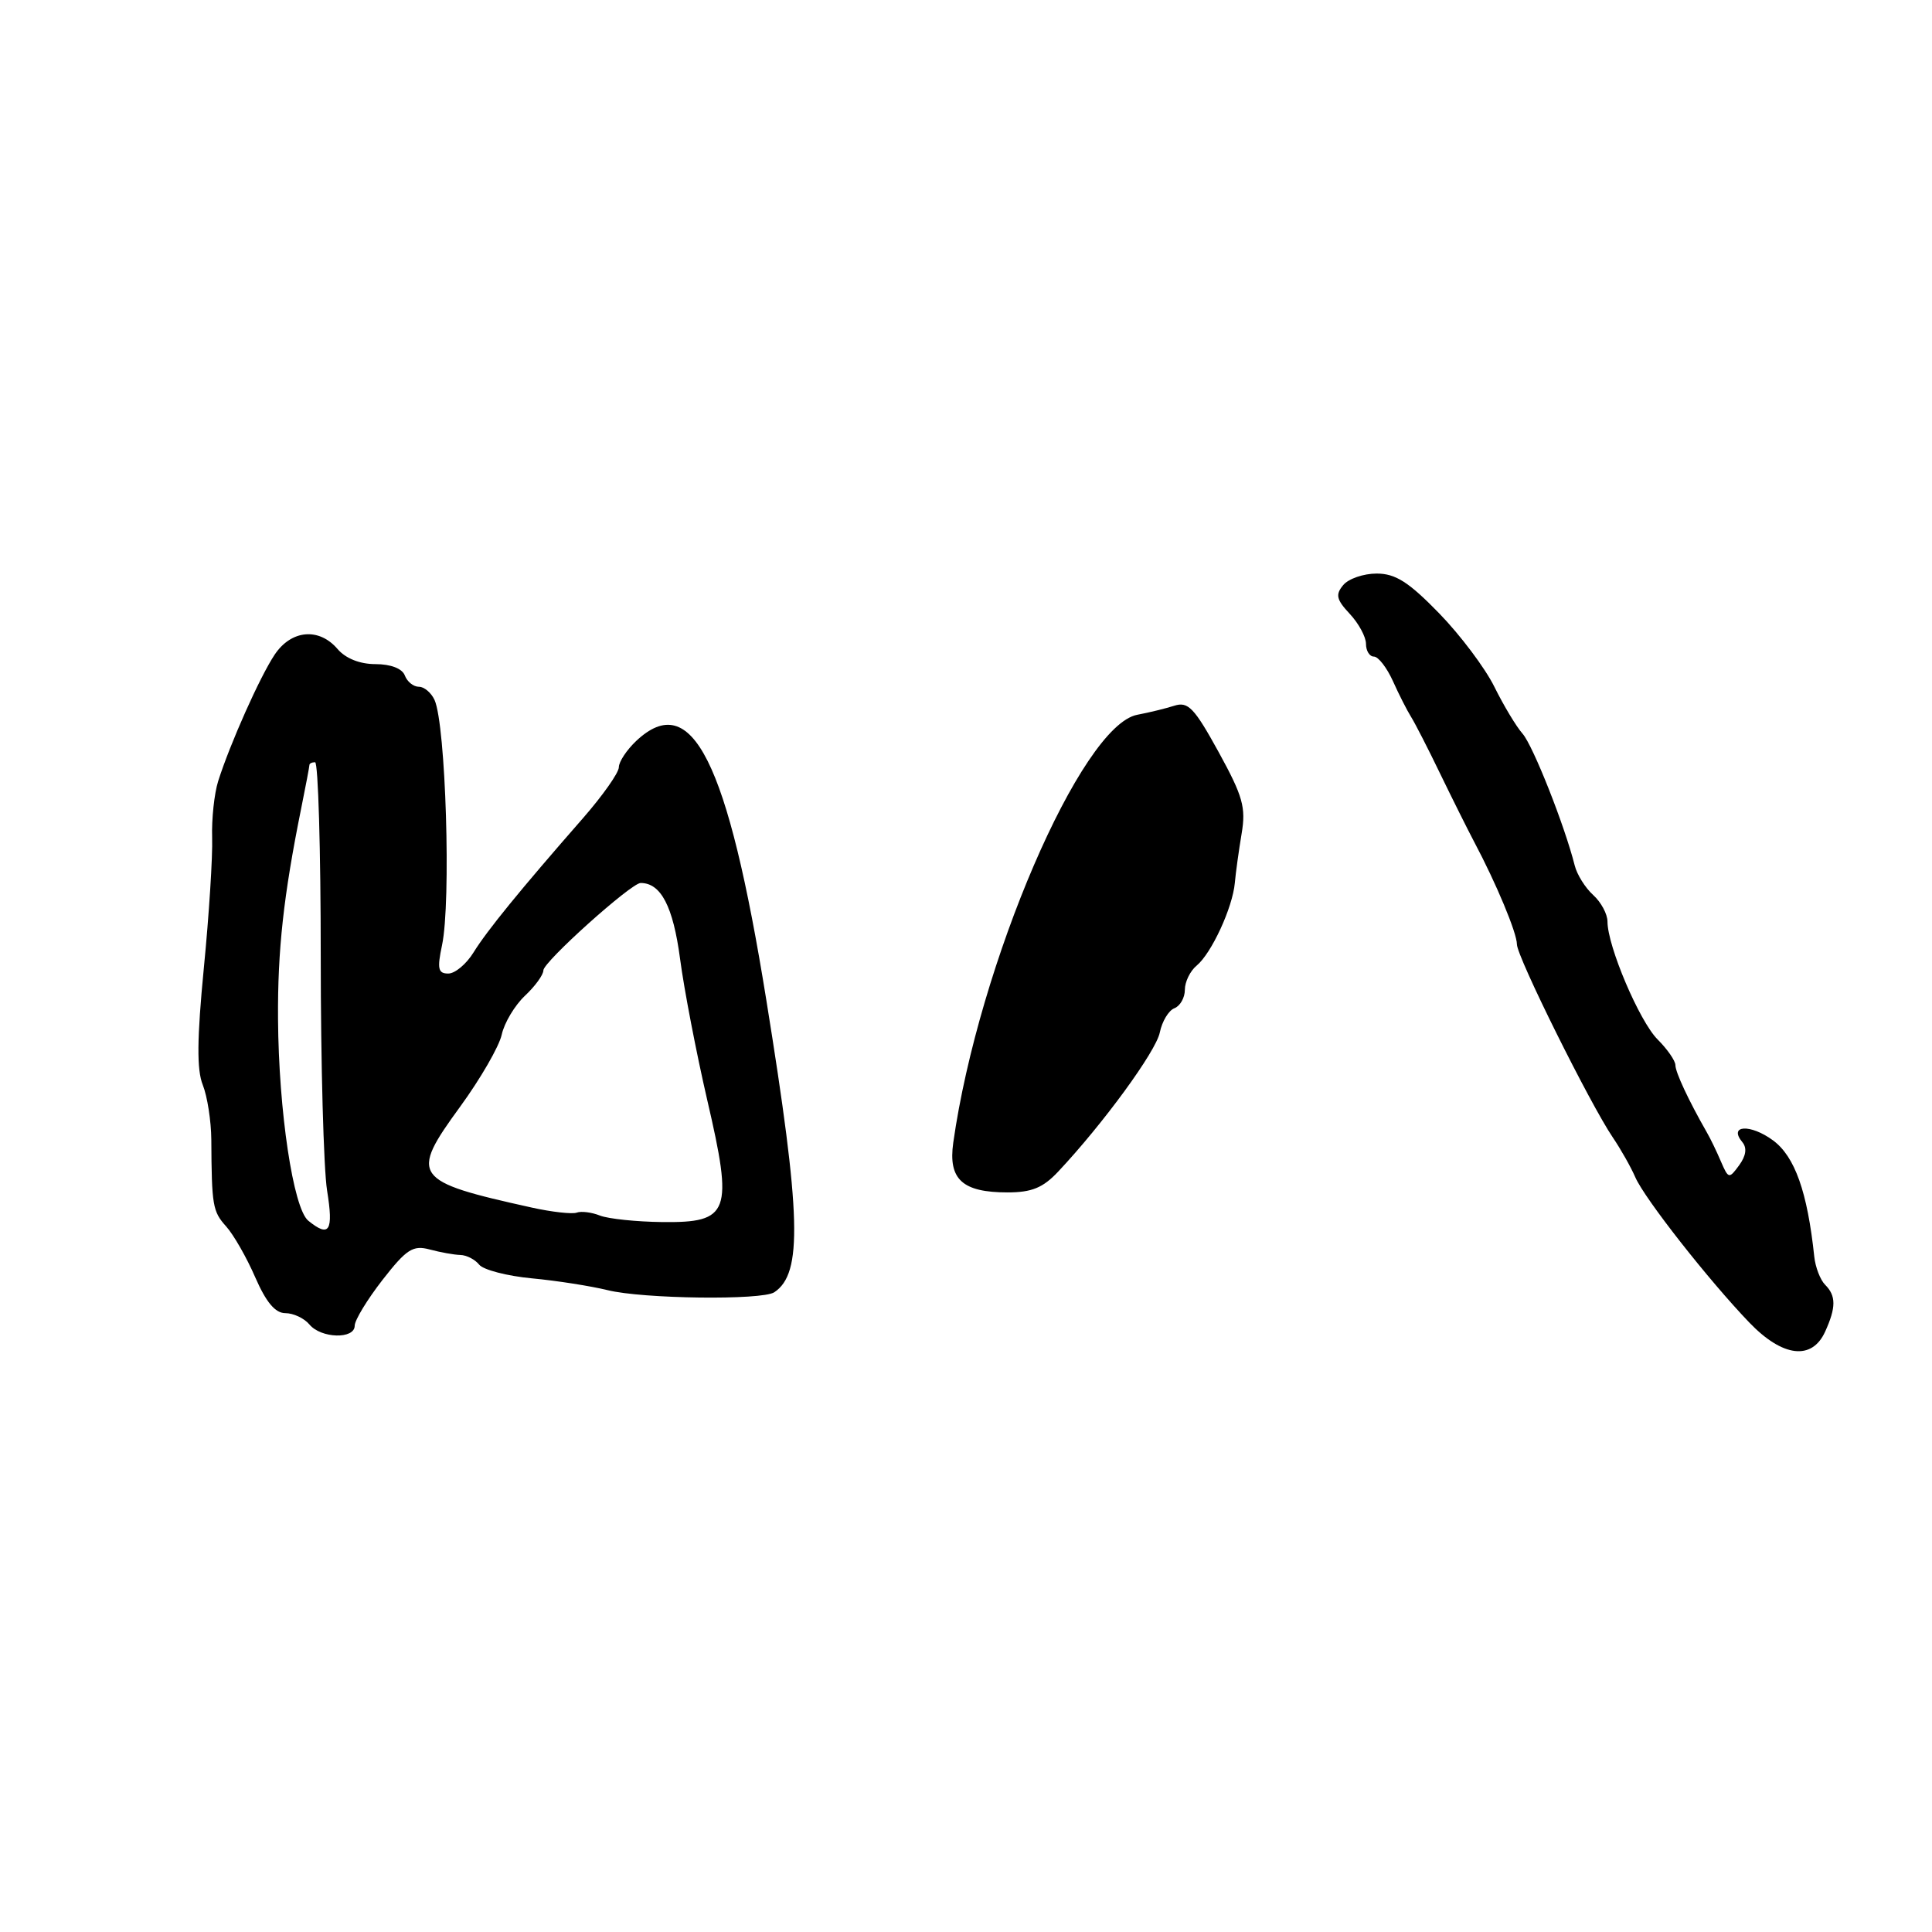 <?xml version="1.0" encoding="UTF-8" standalone="no"?>
<!DOCTYPE svg PUBLIC "-//W3C//DTD SVG 1.1//EN" "http://www.w3.org/Graphics/SVG/1.1/DTD/svg11.dtd" >
<svg xmlns="http://www.w3.org/2000/svg" xmlns:xlink="http://www.w3.org/1999/xlink" version="1.1" viewBox="0 0 256 256">
 <g >
 <path fill="currentColor"
d=" M 241.84 176.45 C 243.30 173.24 243.30 171.70 241.84 170.24 C 241.20 169.60 240.55 167.92 240.40 166.51 C 239.49 157.93 237.83 153.25 234.94 151.11 C 231.94 148.90 228.98 149.06 230.87 151.34 C 231.51 152.11 231.36 153.15 230.45 154.40 C 229.11 156.23 229.03 156.21 228.03 153.90 C 227.47 152.58 226.62 150.82 226.14 150.00 C 223.76 145.84 222.00 142.08 222.00 141.14 C 222.00 140.56 220.94 139.03 219.64 137.73 C 217.23 135.32 213.00 125.37 213.00 122.12 C 213.00 121.12 212.15 119.54 211.11 118.60 C 210.06 117.65 208.96 115.89 208.66 114.69 C 207.33 109.40 203.13 98.79 201.75 97.22 C 200.91 96.27 199.23 93.47 198.01 91.00 C 196.79 88.53 193.49 84.14 190.68 81.25 C 186.64 77.10 184.90 76.00 182.41 76.00 C 180.67 76.00 178.67 76.69 177.98 77.53 C 176.93 78.79 177.08 79.45 178.85 81.34 C 180.03 82.60 181.00 84.39 181.00 85.31 C 181.00 86.24 181.47 87.00 182.05 87.00 C 182.63 87.00 183.76 88.46 184.57 90.25 C 185.37 92.04 186.46 94.17 186.98 95.00 C 187.50 95.83 189.23 99.20 190.82 102.50 C 192.42 105.80 194.44 109.85 195.31 111.50 C 198.28 117.09 201.00 123.63 201.00 125.13 C 201.00 126.77 210.69 146.28 213.72 150.74 C 214.75 152.26 216.09 154.62 216.69 156.00 C 217.93 158.84 226.42 169.65 231.80 175.25 C 236.20 179.83 240.09 180.30 241.84 176.45 Z  M 47.00 175.66 C 47.00 174.93 48.66 172.20 50.68 169.60 C 53.87 165.51 54.71 164.97 56.93 165.56 C 58.34 165.94 60.17 166.27 61.00 166.29 C 61.83 166.31 62.95 166.89 63.50 167.58 C 64.05 168.26 67.20 169.08 70.50 169.39 C 73.80 169.70 78.30 170.41 80.50 170.95 C 85.15 172.11 100.98 172.31 102.60 171.23 C 106.37 168.72 106.16 161.12 101.54 132.50 C 96.42 100.73 91.67 91.27 84.31 98.17 C 83.04 99.37 82.00 100.94 82.00 101.66 C 82.00 102.39 79.86 105.42 77.25 108.41 C 68.91 117.94 64.55 123.29 62.76 126.18 C 61.81 127.73 60.30 129.00 59.40 129.00 C 58.05 129.00 57.91 128.37 58.57 125.25 C 59.79 119.52 59.07 96.05 57.58 92.75 C 57.14 91.79 56.21 91.00 55.50 91.00 C 54.79 91.00 53.95 90.33 53.64 89.50 C 53.29 88.58 51.77 88.00 49.75 88.00 C 47.68 88.00 45.80 87.25 44.73 86.00 C 42.27 83.12 38.59 83.45 36.39 86.75 C 34.44 89.67 30.50 98.50 28.91 103.50 C 28.39 105.15 28.03 108.53 28.11 111.00 C 28.19 113.47 27.70 121.24 27.01 128.26 C 26.10 137.66 26.06 141.75 26.87 143.76 C 27.47 145.27 27.98 148.53 28.00 151.00 C 28.05 159.76 28.18 160.52 29.96 162.50 C 30.95 163.60 32.69 166.64 33.82 169.25 C 35.27 172.57 36.47 174.00 37.82 174.00 C 38.88 174.00 40.32 174.68 41.00 175.50 C 42.54 177.36 47.00 177.48 47.00 175.66 Z  M 140.21 155.25 C 146.18 148.90 153.18 139.31 153.68 136.81 C 153.98 135.34 154.85 133.89 155.61 133.60 C 156.38 133.30 157.00 132.20 157.00 131.15 C 157.00 130.10 157.70 128.66 158.56 127.95 C 160.53 126.32 163.32 120.28 163.62 117.00 C 163.74 115.62 164.15 112.69 164.52 110.47 C 165.11 106.99 164.69 105.51 161.47 99.64 C 158.25 93.79 157.43 92.93 155.61 93.51 C 154.45 93.88 152.24 94.42 150.70 94.71 C 143.26 96.12 129.68 127.68 126.31 151.42 C 125.63 156.27 127.52 158.00 133.50 158.00 C 136.71 158.00 138.20 157.39 140.21 155.25 Z  M 40.85 161.75 C 38.86 160.13 36.92 147.24 36.84 135.00 C 36.78 125.88 37.57 118.70 39.91 107.11 C 40.51 104.15 41.00 101.56 41.00 101.36 C 41.00 101.16 41.34 101.00 41.75 101.00 C 42.16 101.00 42.50 112.59 42.50 126.75 C 42.50 140.91 42.88 154.86 43.34 157.75 C 44.21 163.14 43.65 164.03 40.85 161.75 Z  M 79.50 161.07 C 78.40 160.63 77.01 160.46 76.42 160.68 C 75.82 160.90 73.12 160.60 70.42 160.00 C 54.68 156.52 54.23 155.88 60.98 146.63 C 63.66 142.95 66.14 138.66 66.48 137.10 C 66.82 135.53 68.21 133.22 69.55 131.95 C 70.90 130.69 72.00 129.17 72.00 128.58 C 72.00 127.45 83.64 117.00 84.89 117.00 C 87.58 117.00 89.19 120.11 90.11 127.03 C 90.65 131.14 92.28 139.56 93.71 145.75 C 97.18 160.67 96.68 162.03 87.77 161.93 C 84.32 161.89 80.60 161.50 79.50 161.07 Z "/>
</g>
</svg>